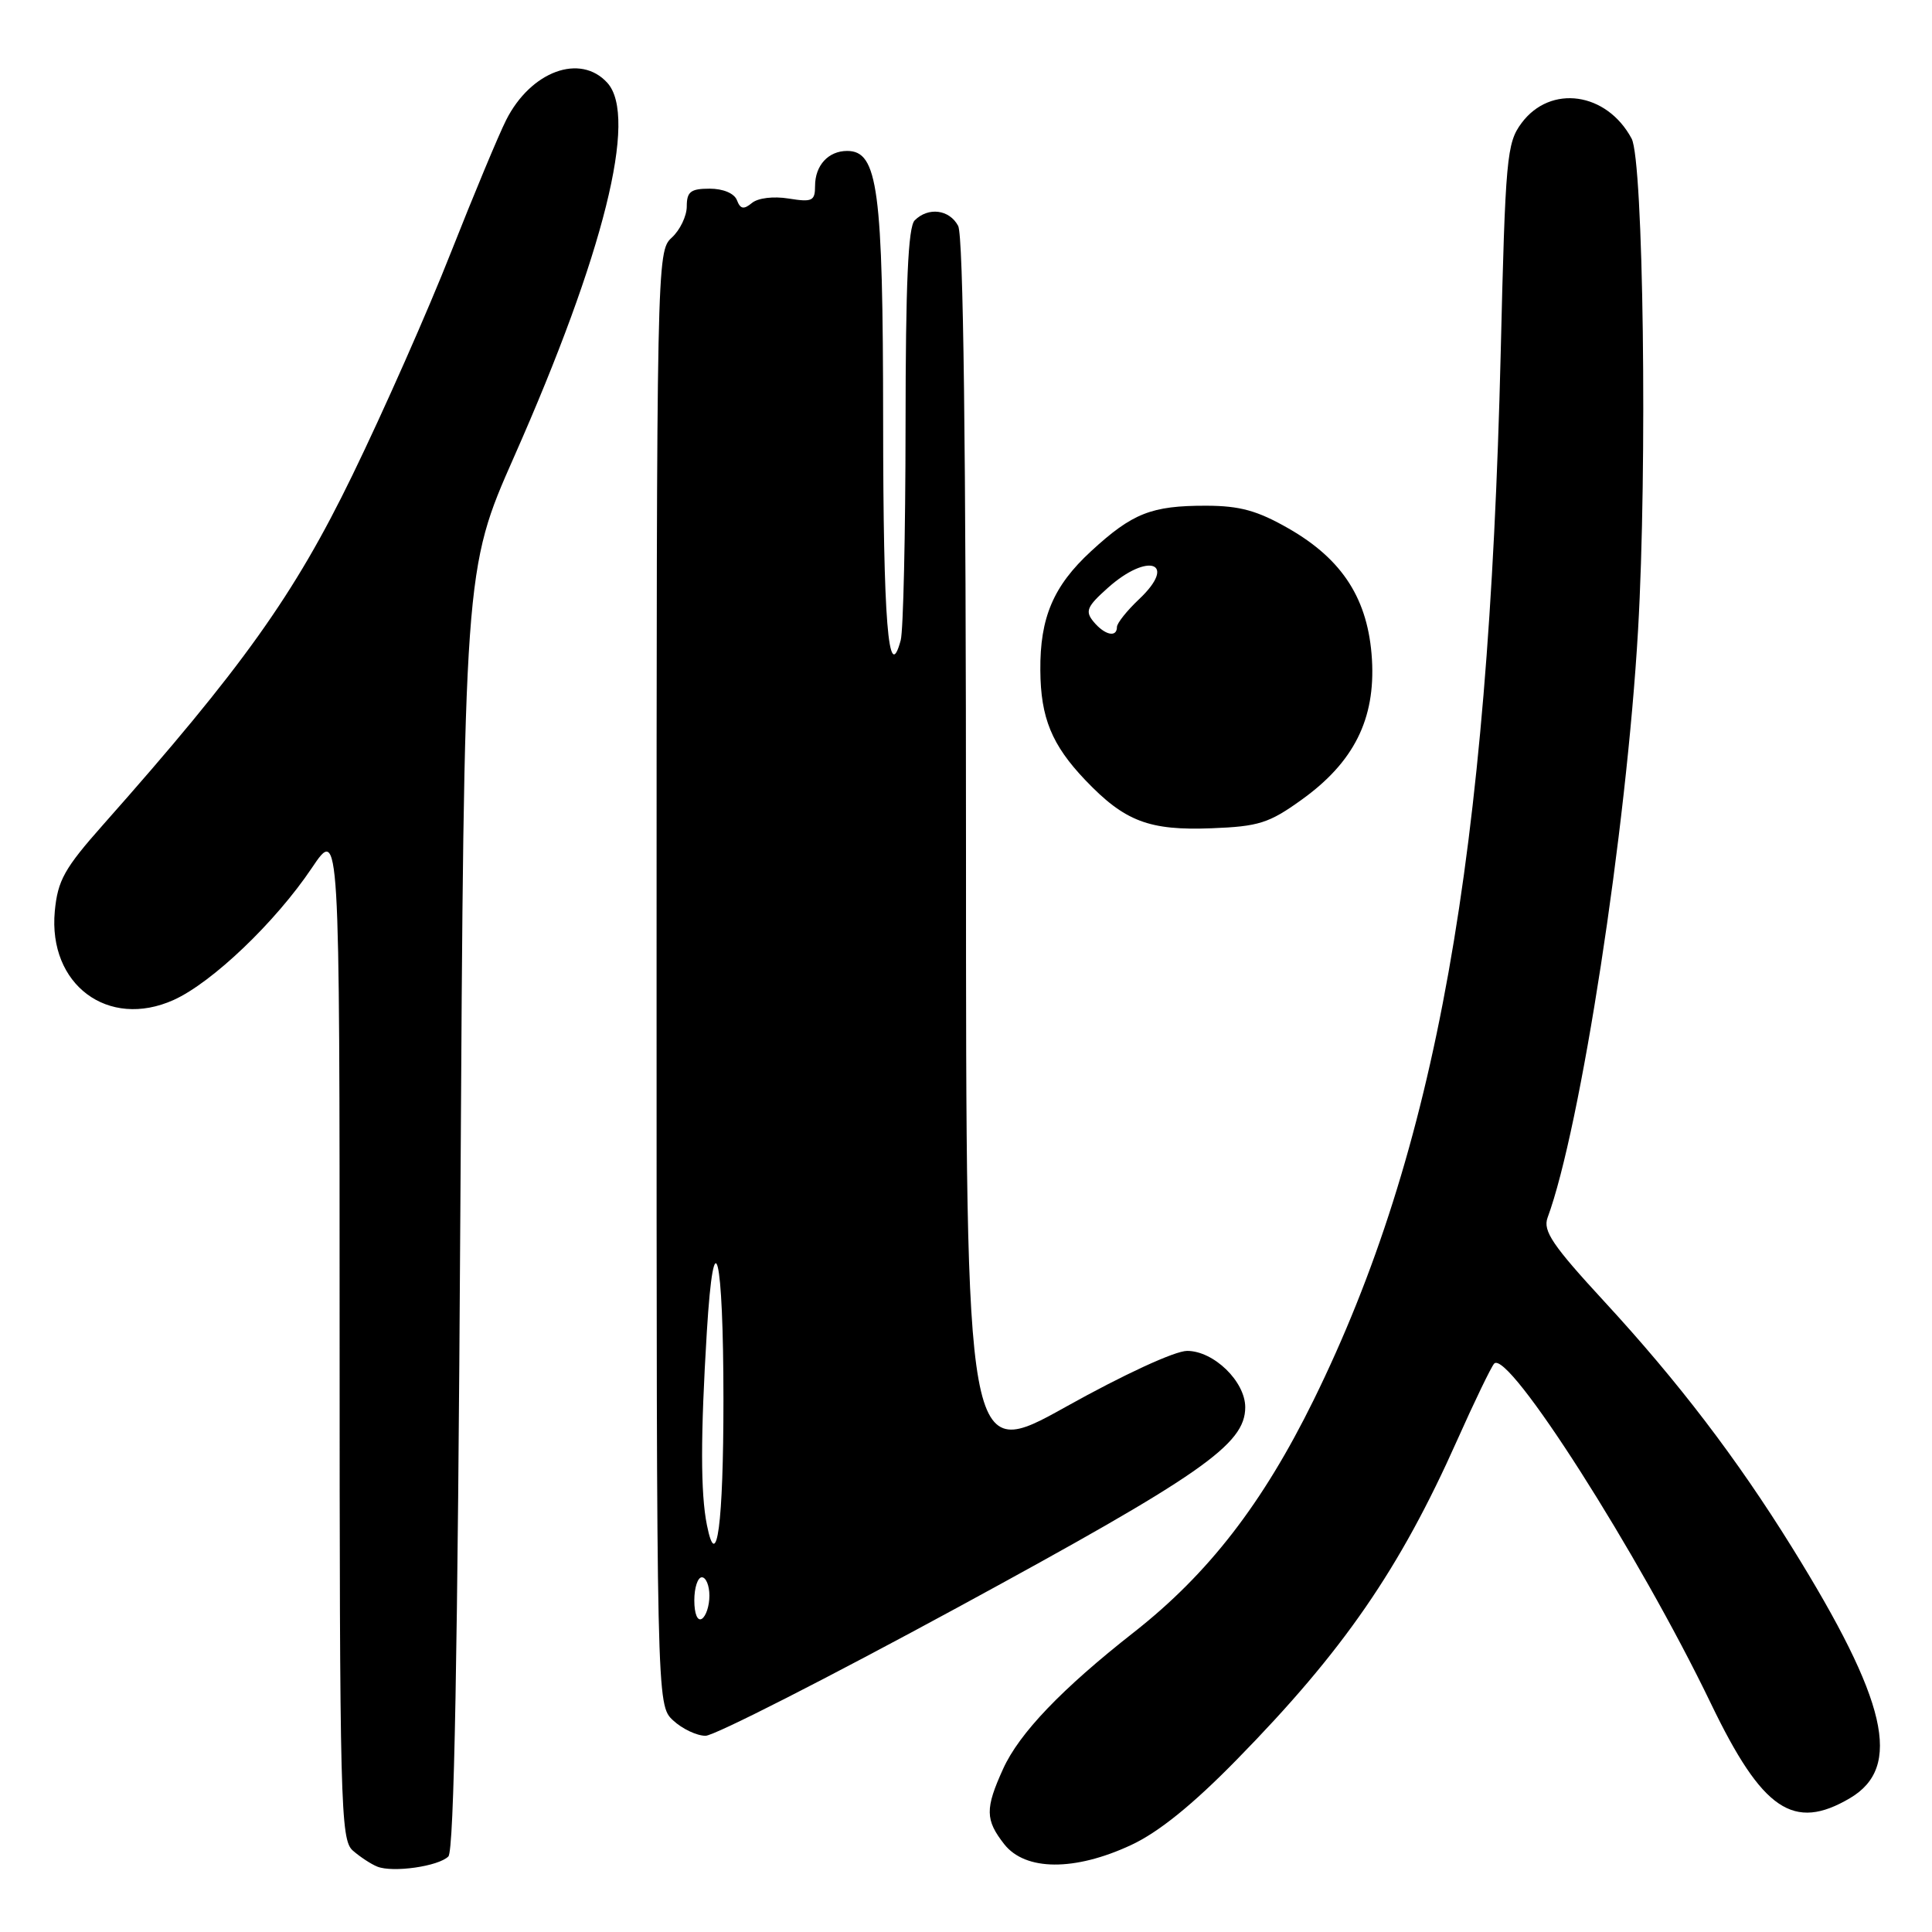 <?xml version="1.0" encoding="UTF-8" standalone="no"?>
<!DOCTYPE svg PUBLIC "-//W3C//DTD SVG 1.1//EN" "http://www.w3.org/Graphics/SVG/1.1/DTD/svg11.dtd" >
<svg xmlns="http://www.w3.org/2000/svg" xmlns:xlink="http://www.w3.org/1999/xlink" version="1.1" viewBox="0 0 256 256">
 <g >
 <path fill="currentColor"
d=" M 59.41 245.99 C 60.17 245.23 60.65 219.20 61.00 160.20 C 61.50 75.50 61.50 75.50 68.13 60.50 C 80.02 33.62 84.55 15.47 80.48 10.98 C 76.90 7.02 70.34 9.43 67.07 15.90 C 66.07 17.88 62.77 25.80 59.73 33.50 C 56.70 41.20 50.83 54.47 46.68 63.00 C 38.99 78.83 32.12 88.46 13.69 109.25 C 8.52 115.08 7.65 116.65 7.26 120.75 C 6.36 130.47 14.32 136.41 23.01 132.50 C 28.12 130.19 36.49 122.20 41.32 115.01 C 45.00 109.53 45.00 109.53 45.00 176.61 C 45.00 239.25 45.12 243.79 46.75 245.21 C 47.71 246.05 49.17 247.01 50.00 247.34 C 52.08 248.16 58.10 247.30 59.41 245.99 Z  M 149.87 244.48 C 153.51 242.79 158.03 239.14 163.87 233.17 C 178.00 218.76 185.47 207.92 193.09 190.82 C 195.38 185.69 197.58 181.14 197.98 180.69 C 199.80 178.69 217.18 205.94 226.72 225.76 C 233.52 239.87 237.65 242.68 245.14 238.26 C 252.11 234.14 250.09 225.40 237.45 205.04 C 230.13 193.25 222.39 183.10 212.60 172.48 C 205.73 165.03 204.42 163.10 205.06 161.35 C 209.43 149.55 215.52 110.00 217.05 83.50 C 218.30 61.93 217.76 21.30 216.20 18.37 C 212.90 12.20 205.44 11.15 201.61 16.31 C 199.65 18.95 199.47 20.86 198.85 46.81 C 197.23 113.66 190.29 152.49 174.07 185.50 C 167.31 199.24 160.11 208.54 150.25 216.28 C 140.68 223.79 135.06 229.66 132.92 234.38 C 130.52 239.66 130.54 241.14 133.07 244.37 C 135.87 247.92 142.40 247.96 149.87 244.48 Z  M 127.05 212.91 C 159.24 195.41 165.00 191.40 165.00 186.47 C 165.00 183.05 160.82 179.00 157.30 179.00 C 155.68 179.00 148.90 182.13 141.25 186.40 C 128.00 193.79 128.00 193.79 128.00 112.83 C 128.00 58.93 127.65 31.22 126.96 29.93 C 125.80 27.75 123.00 27.40 121.20 29.20 C 120.33 30.07 120.00 37.54 119.99 56.45 C 119.98 70.78 119.69 83.55 119.35 84.83 C 117.71 90.94 117.03 82.39 117.02 55.72 C 117.00 25.02 116.33 20.00 112.25 20.00 C 109.76 20.00 108.00 21.92 108.00 24.64 C 108.00 26.63 107.63 26.81 104.51 26.31 C 102.49 25.98 100.43 26.23 99.63 26.90 C 98.55 27.79 98.10 27.71 97.65 26.53 C 97.30 25.62 95.83 25.00 94.03 25.00 C 91.52 25.00 91.00 25.40 91.00 27.35 C 91.00 28.63 90.10 30.50 89.00 31.50 C 87.03 33.29 87.00 34.58 87.00 129.62 C 87.00 225.92 87.00 225.92 89.19 227.96 C 90.39 229.08 92.33 230.00 93.49 230.00 C 94.65 230.00 109.75 222.31 127.05 212.91 Z  M 172.47 105.97 C 179.40 101.00 182.26 95.28 181.79 87.37 C 181.31 79.45 177.94 74.15 170.75 70.03 C 166.61 67.66 164.30 67.02 159.82 67.01 C 152.56 67.00 150.05 67.99 144.56 73.05 C 139.58 77.64 137.79 81.84 137.85 88.83 C 137.89 95.12 139.37 98.71 143.81 103.37 C 149.04 108.85 152.26 110.07 160.54 109.75 C 166.78 109.51 168.15 109.08 172.47 105.97 Z  M 92.00 212.06 C 92.00 210.38 92.45 209.00 93.00 209.00 C 93.55 209.00 94.00 210.10 94.00 211.44 C 94.00 212.78 93.55 214.16 93.00 214.50 C 92.42 214.86 92.00 213.84 92.00 212.06 Z  M 93.67 202.08 C 92.82 197.86 92.82 190.22 93.66 176.45 C 94.61 161.00 95.86 166.15 95.86 185.50 C 95.86 201.90 94.97 208.61 93.67 202.08 Z  M 144.91 82.39 C 143.75 80.99 144.01 80.38 146.80 77.89 C 152.15 73.11 156.08 74.54 150.94 79.39 C 149.32 80.92 148.00 82.58 148.00 83.08 C 148.00 84.52 146.38 84.16 144.91 82.39 Z "/>
</g>
</svg>